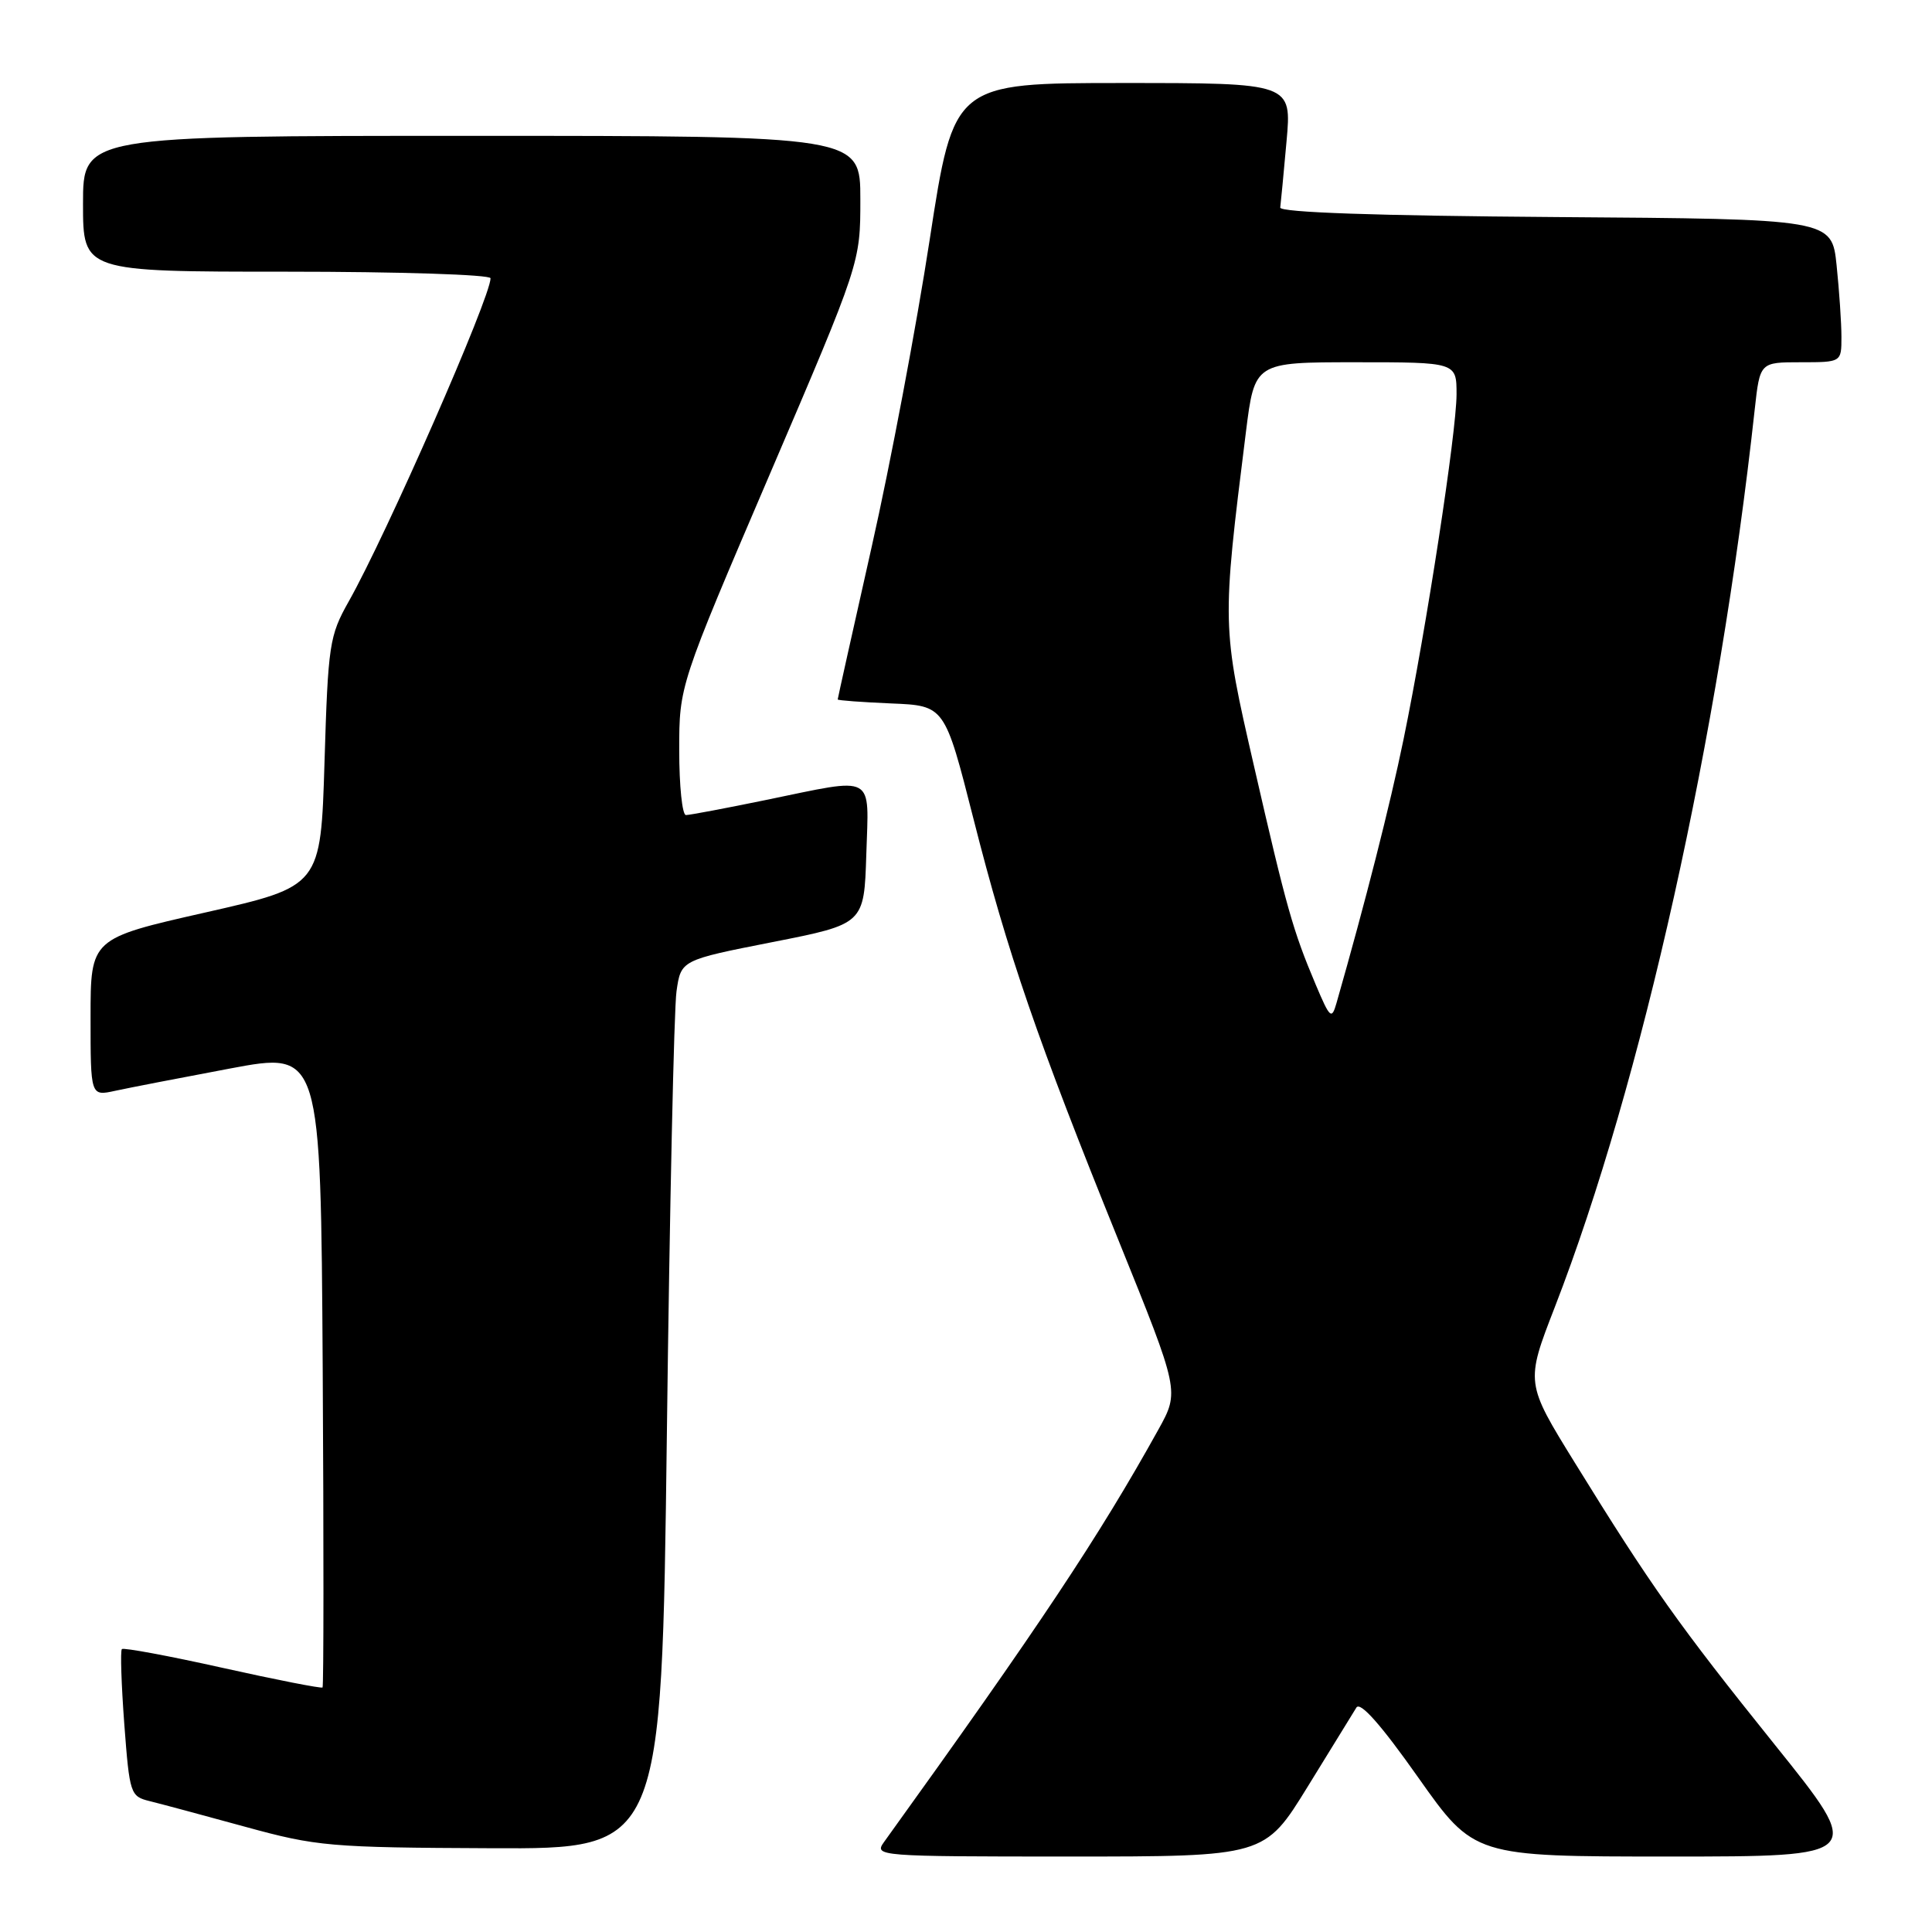 <?xml version="1.0" encoding="UTF-8" standalone="no"?>
<!DOCTYPE svg PUBLIC "-//W3C//DTD SVG 1.1//EN" "http://www.w3.org/Graphics/SVG/1.1/DTD/svg11.dtd" >
<svg xmlns="http://www.w3.org/2000/svg" xmlns:xlink="http://www.w3.org/1999/xlink" version="1.1" viewBox="0 0 256 256">
 <g >
 <path fill="currentColor"
d=" M 173.27 236.75 C 176.40 231.66 179.31 226.94 179.73 226.26 C 180.24 225.43 183.01 228.56 187.91 235.51 C 195.32 246.00 195.32 246.00 221.20 246.00 C 247.07 246.00 247.07 246.00 235.22 231.25 C 222.41 215.30 218.77 210.17 208.70 193.86 C 202.13 183.23 202.13 183.23 206.02 173.20 C 217.54 143.49 227.77 97.56 232.51 54.25 C 233.20 48.00 233.20 48.00 238.60 48.00 C 244.00 48.00 244.00 48.00 244.00 44.65 C 244.00 42.80 243.71 38.53 243.36 35.16 C 242.72 29.02 242.72 29.02 206.11 28.76 C 182.43 28.59 169.55 28.15 169.64 27.50 C 169.71 26.95 170.09 23.01 170.47 18.75 C 171.17 11.00 171.17 11.00 148.78 11.00 C 126.38 11.00 126.38 11.00 123.19 31.75 C 121.44 43.16 117.98 61.49 115.50 72.47 C 113.03 83.45 111.00 92.55 111.00 92.68 C 111.00 92.81 114.19 93.04 118.09 93.21 C 125.18 93.50 125.18 93.50 128.99 108.50 C 133.52 126.35 137.45 137.77 148.24 164.43 C 156.30 184.36 156.30 184.36 153.49 189.43 C 145.63 203.59 137.71 215.50 117.13 244.09 C 115.79 245.95 116.37 246.00 141.66 246.00 C 167.57 246.00 167.57 246.00 173.27 236.75 Z  M 88.36 190.25 C 88.73 160.14 89.31 133.64 89.64 131.36 C 90.23 127.22 90.23 127.22 102.37 124.83 C 114.50 122.44 114.50 122.44 114.79 113.22 C 115.12 102.41 116.18 102.98 101.50 106.00 C 96.15 107.10 91.38 108.00 90.89 108.00 C 90.40 108.00 90.00 104.14 90.00 99.42 C 90.00 90.85 90.00 90.85 102.00 62.84 C 114.00 34.82 114.00 34.82 114.00 26.41 C 114.00 18.00 114.00 18.00 62.50 18.00 C 11.00 18.00 11.00 18.00 11.00 27.00 C 11.00 36.00 11.00 36.00 38.00 36.00 C 52.85 36.00 65.00 36.39 65.00 36.87 C 65.00 39.40 51.20 70.86 46.20 79.71 C 43.65 84.24 43.47 85.39 43.00 100.97 C 42.50 117.44 42.50 117.44 27.25 120.90 C 12.00 124.35 12.00 124.35 12.00 134.80 C 12.00 145.25 12.00 145.25 15.25 144.54 C 17.04 144.15 23.90 142.82 30.50 141.58 C 42.50 139.33 42.50 139.33 42.76 181.32 C 42.90 204.42 42.89 223.44 42.74 223.60 C 42.58 223.75 36.62 222.59 29.50 221.00 C 22.38 219.41 16.37 218.30 16.15 218.51 C 15.93 218.73 16.08 223.21 16.47 228.46 C 17.17 237.72 17.27 238.03 19.84 238.66 C 21.30 239.02 27.00 240.55 32.50 242.06 C 41.97 244.66 43.70 244.81 65.09 244.90 C 87.67 245.00 87.67 245.00 88.36 190.25 Z  M 174.32 130.42 C 171.32 123.31 170.49 120.39 166.16 101.50 C 161.90 82.95 161.89 82.84 165.09 57.25 C 166.25 48.00 166.25 48.00 179.62 48.00 C 193.00 48.00 193.00 48.00 193.00 52.25 C 192.99 57.29 189.02 83.18 185.97 98.00 C 184.18 106.70 180.93 119.49 177.09 132.92 C 176.45 135.15 176.23 134.94 174.32 130.42 Z "/>
</g>
</svg>